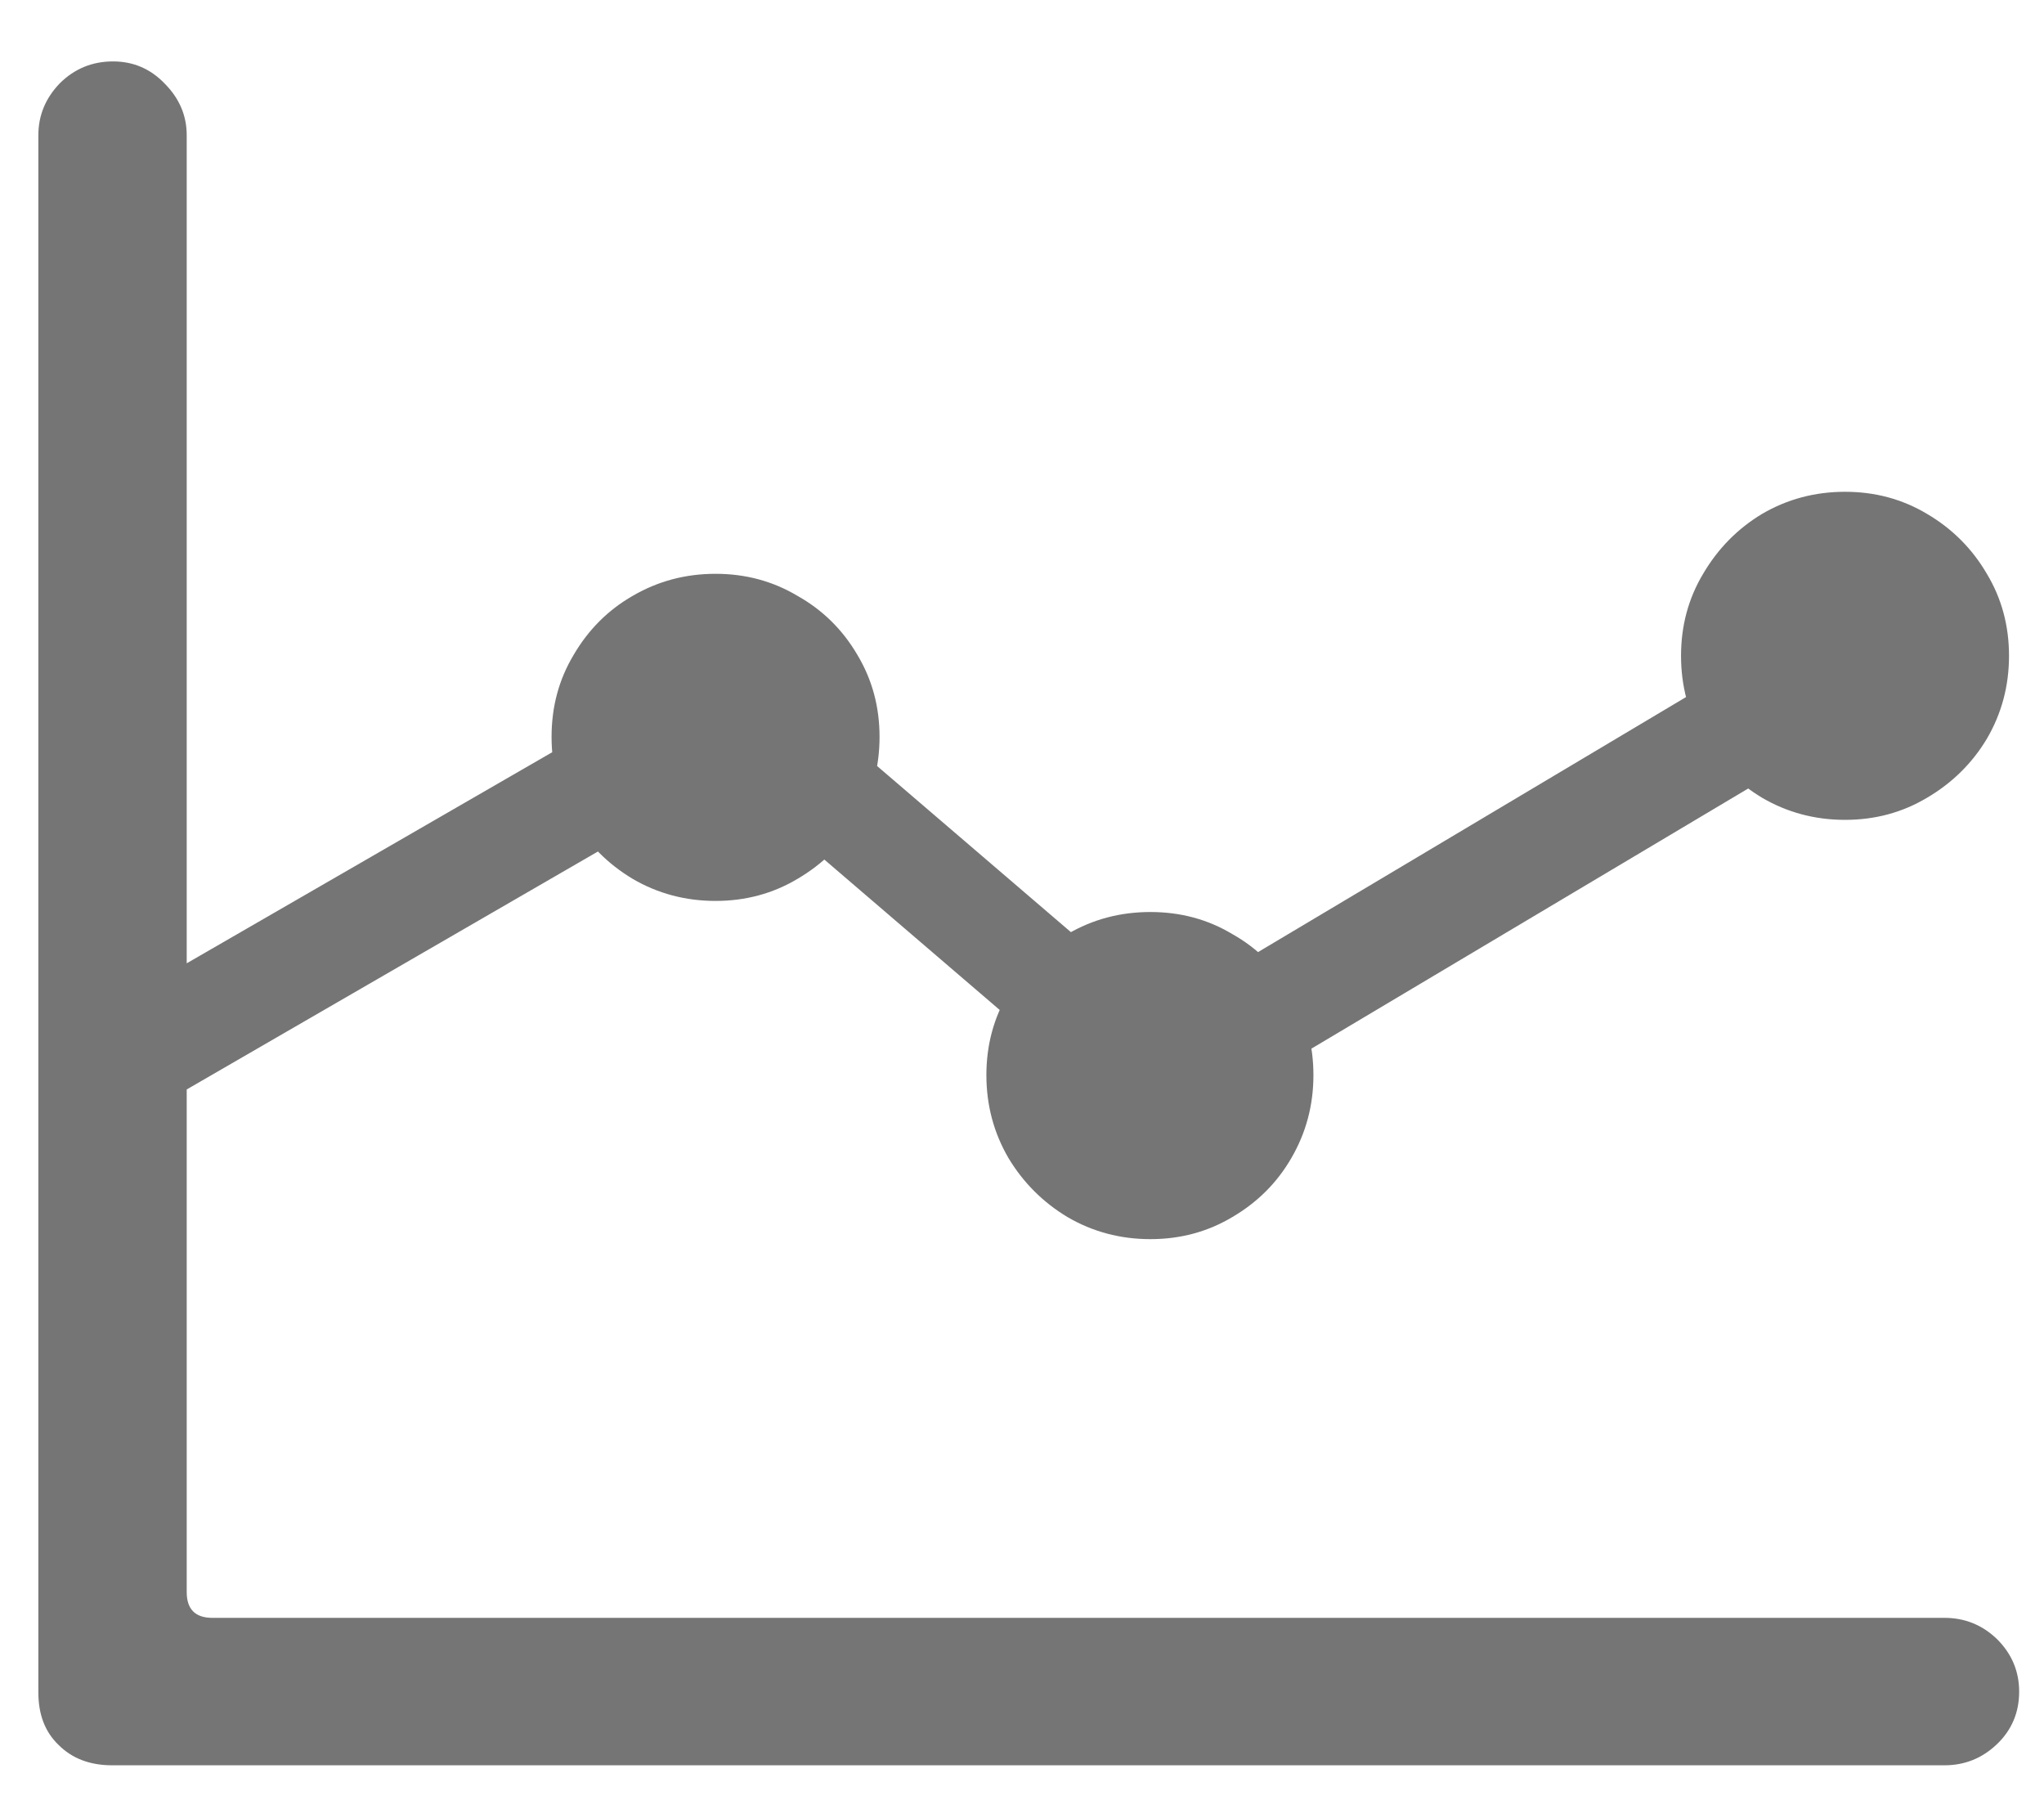 <svg width="26" height="23" viewBox="0 0 26 23" fill="none" xmlns="http://www.w3.org/2000/svg">
<path d="M0.488 21.523V1.719C0.488 1.469 0.578 1.25 0.758 1.062C0.945 0.875 1.172 0.781 1.438 0.781C1.695 0.781 1.914 0.875 2.094 1.062C2.281 1.25 2.375 1.469 2.375 1.719V20.246C2.375 20.465 2.484 20.574 2.703 20.574H24.734C24.992 20.574 25.215 20.664 25.402 20.844C25.59 21.031 25.684 21.254 25.684 21.512C25.684 21.777 25.59 22 25.402 22.18C25.215 22.359 24.992 22.449 24.734 22.449H1.426C1.145 22.449 0.918 22.363 0.746 22.191C0.574 22.027 0.488 21.805 0.488 21.523ZM1.719 14.234V12.629L9.371 8.211L14.773 12.84L23.586 7.59L24.324 8.785L14.68 14.527L9.254 9.875L1.719 14.234ZM9.102 11.457C8.719 11.457 8.367 11.363 8.047 11.176C7.734 10.988 7.484 10.738 7.297 10.426C7.109 10.105 7.016 9.754 7.016 9.371C7.016 8.988 7.109 8.641 7.297 8.328C7.484 8.008 7.734 7.758 8.047 7.578C8.367 7.391 8.719 7.297 9.102 7.297C9.484 7.297 9.832 7.391 10.145 7.578C10.465 7.758 10.719 8.008 10.906 8.328C11.094 8.641 11.188 8.988 11.188 9.371C11.188 9.754 11.094 10.105 10.906 10.426C10.719 10.738 10.465 10.988 10.145 11.176C9.832 11.363 9.484 11.457 9.102 11.457ZM14.633 15.758C14.25 15.758 13.898 15.664 13.578 15.477C13.266 15.289 13.016 15.039 12.828 14.727C12.641 14.406 12.547 14.055 12.547 13.672C12.547 13.289 12.641 12.941 12.828 12.629C13.016 12.309 13.266 12.059 13.578 11.879C13.898 11.691 14.25 11.598 14.633 11.598C15.016 11.598 15.363 11.691 15.676 11.879C15.996 12.059 16.246 12.309 16.426 12.629C16.613 12.941 16.707 13.289 16.707 13.672C16.707 14.055 16.613 14.406 16.426 14.727C16.246 15.039 15.996 15.289 15.676 15.477C15.363 15.664 15.016 15.758 14.633 15.758ZM23.469 10.426C23.086 10.426 22.734 10.332 22.414 10.145C22.102 9.957 21.852 9.707 21.664 9.395C21.477 9.074 21.383 8.723 21.383 8.34C21.383 7.957 21.477 7.609 21.664 7.297C21.852 6.977 22.102 6.723 22.414 6.535C22.734 6.348 23.086 6.254 23.469 6.254C23.852 6.254 24.199 6.348 24.512 6.535C24.832 6.723 25.086 6.977 25.273 7.297C25.461 7.609 25.555 7.957 25.555 8.34C25.555 8.723 25.461 9.074 25.273 9.395C25.086 9.707 24.832 9.957 24.512 10.145C24.199 10.332 23.852 10.426 23.469 10.426Z" fill="#757575"/>
</svg>
